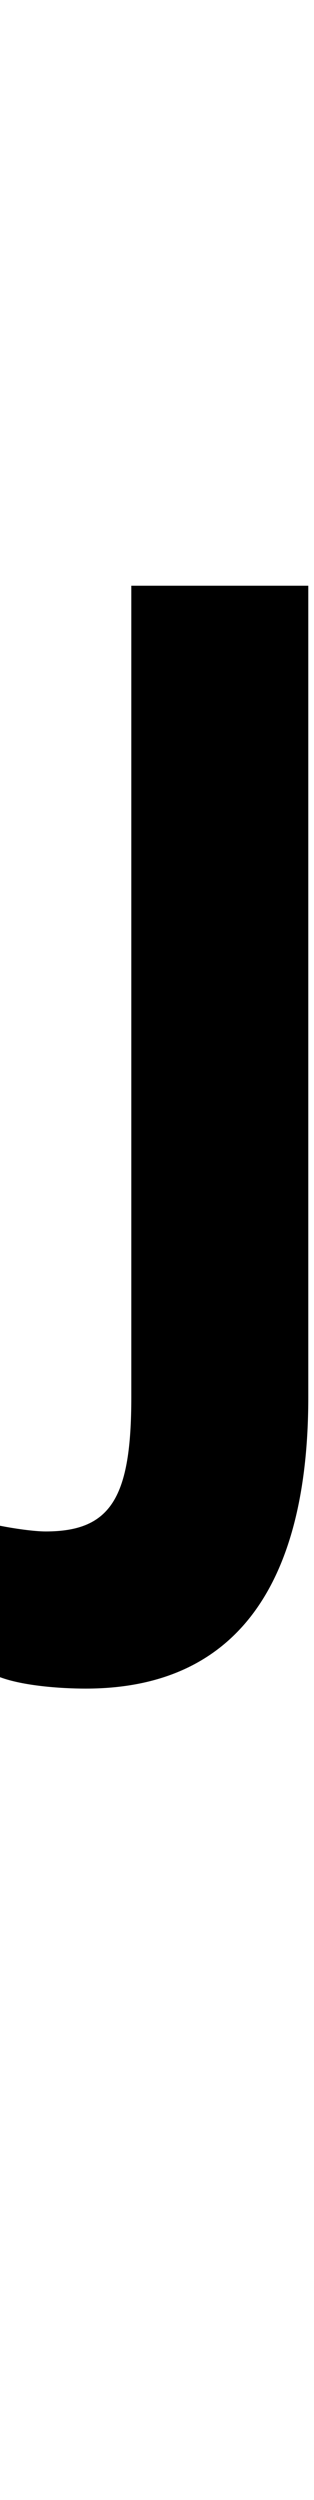 <svg id="svg-uni02B2.ccmp" xmlns="http://www.w3.org/2000/svg" width="44" height="350"><path d="M216 -1996V-860C216 -720 188 -672 96 -672C80 -672 52 -676 32 -680V-468C64 -456 116 -452 152 -452C384 -452 464 -628 464 -860V-1996Z" transform="translate(-3.2 281.6) scale(0.1)"/></svg>
